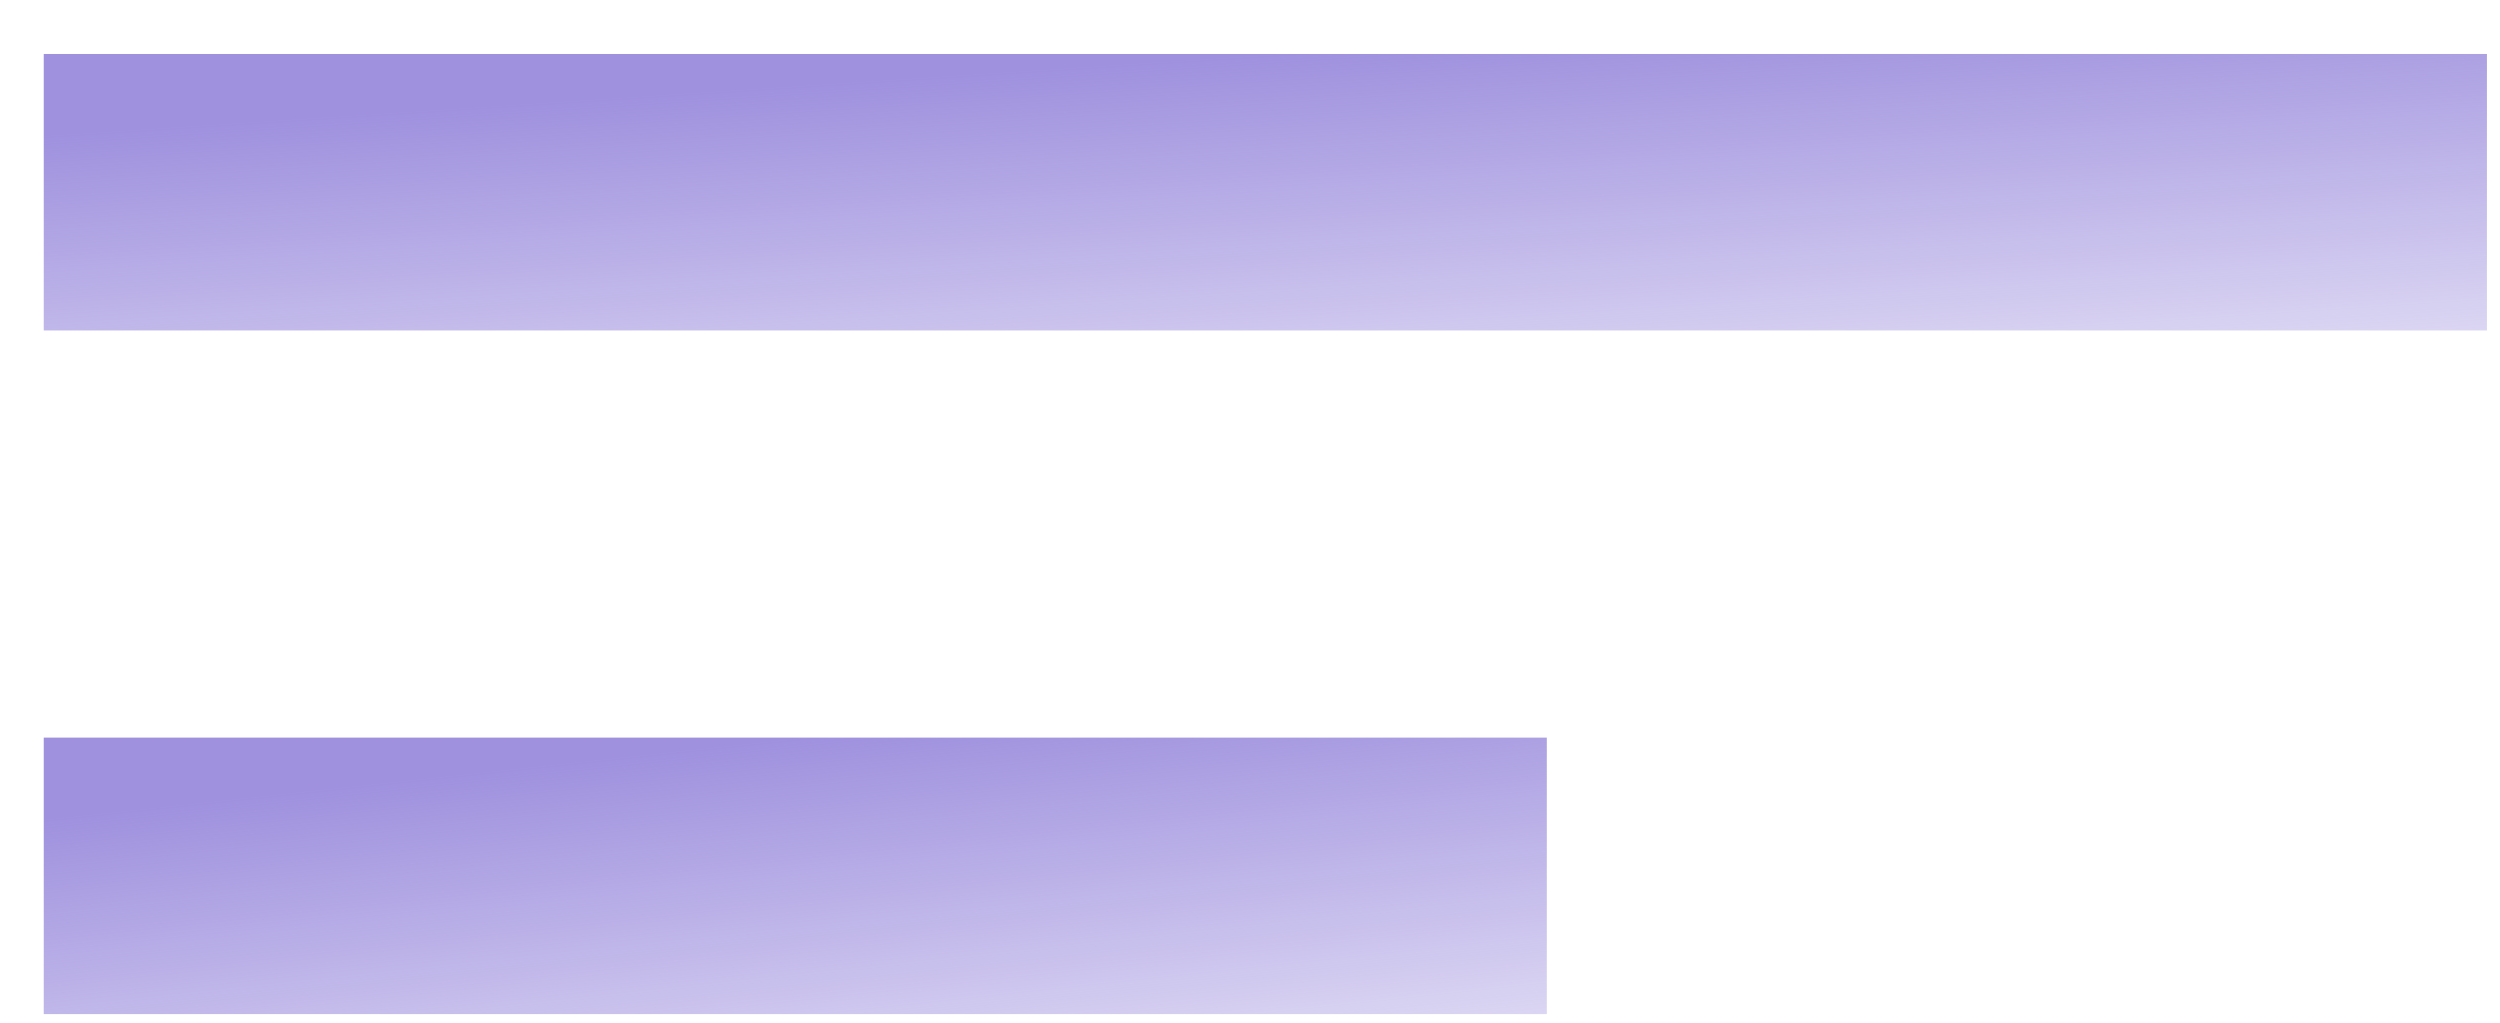 <svg width="22" height="9" viewBox="0 0 22 9" fill="none" xmlns="http://www.w3.org/2000/svg">
<rect x="0.385" y="0.475" width="21.5" height="2.433" fill="url(#paint0_linear_318_15627)"/>
<rect x="0.385" y="6.491" width="13.227" height="2.433" fill="url(#paint1_linear_318_15627)"/>
<defs>
<linearGradient id="paint0_linear_318_15627" x1="11.135" y1="0.475" x2="11.467" y2="5.492" gradientUnits="userSpaceOnUse">
<stop stop-color="#9F91DE"/>
<stop offset="1" stop-color="#9F91DE" stop-opacity="0"/>
</linearGradient>
<linearGradient id="paint1_linear_318_15627" x1="6.998" y1="6.491" x2="7.535" y2="11.473" gradientUnits="userSpaceOnUse">
<stop stop-color="#9F91DE"/>
<stop offset="1" stop-color="#9F91DE" stop-opacity="0"/>
</linearGradient>
</defs>
</svg>
